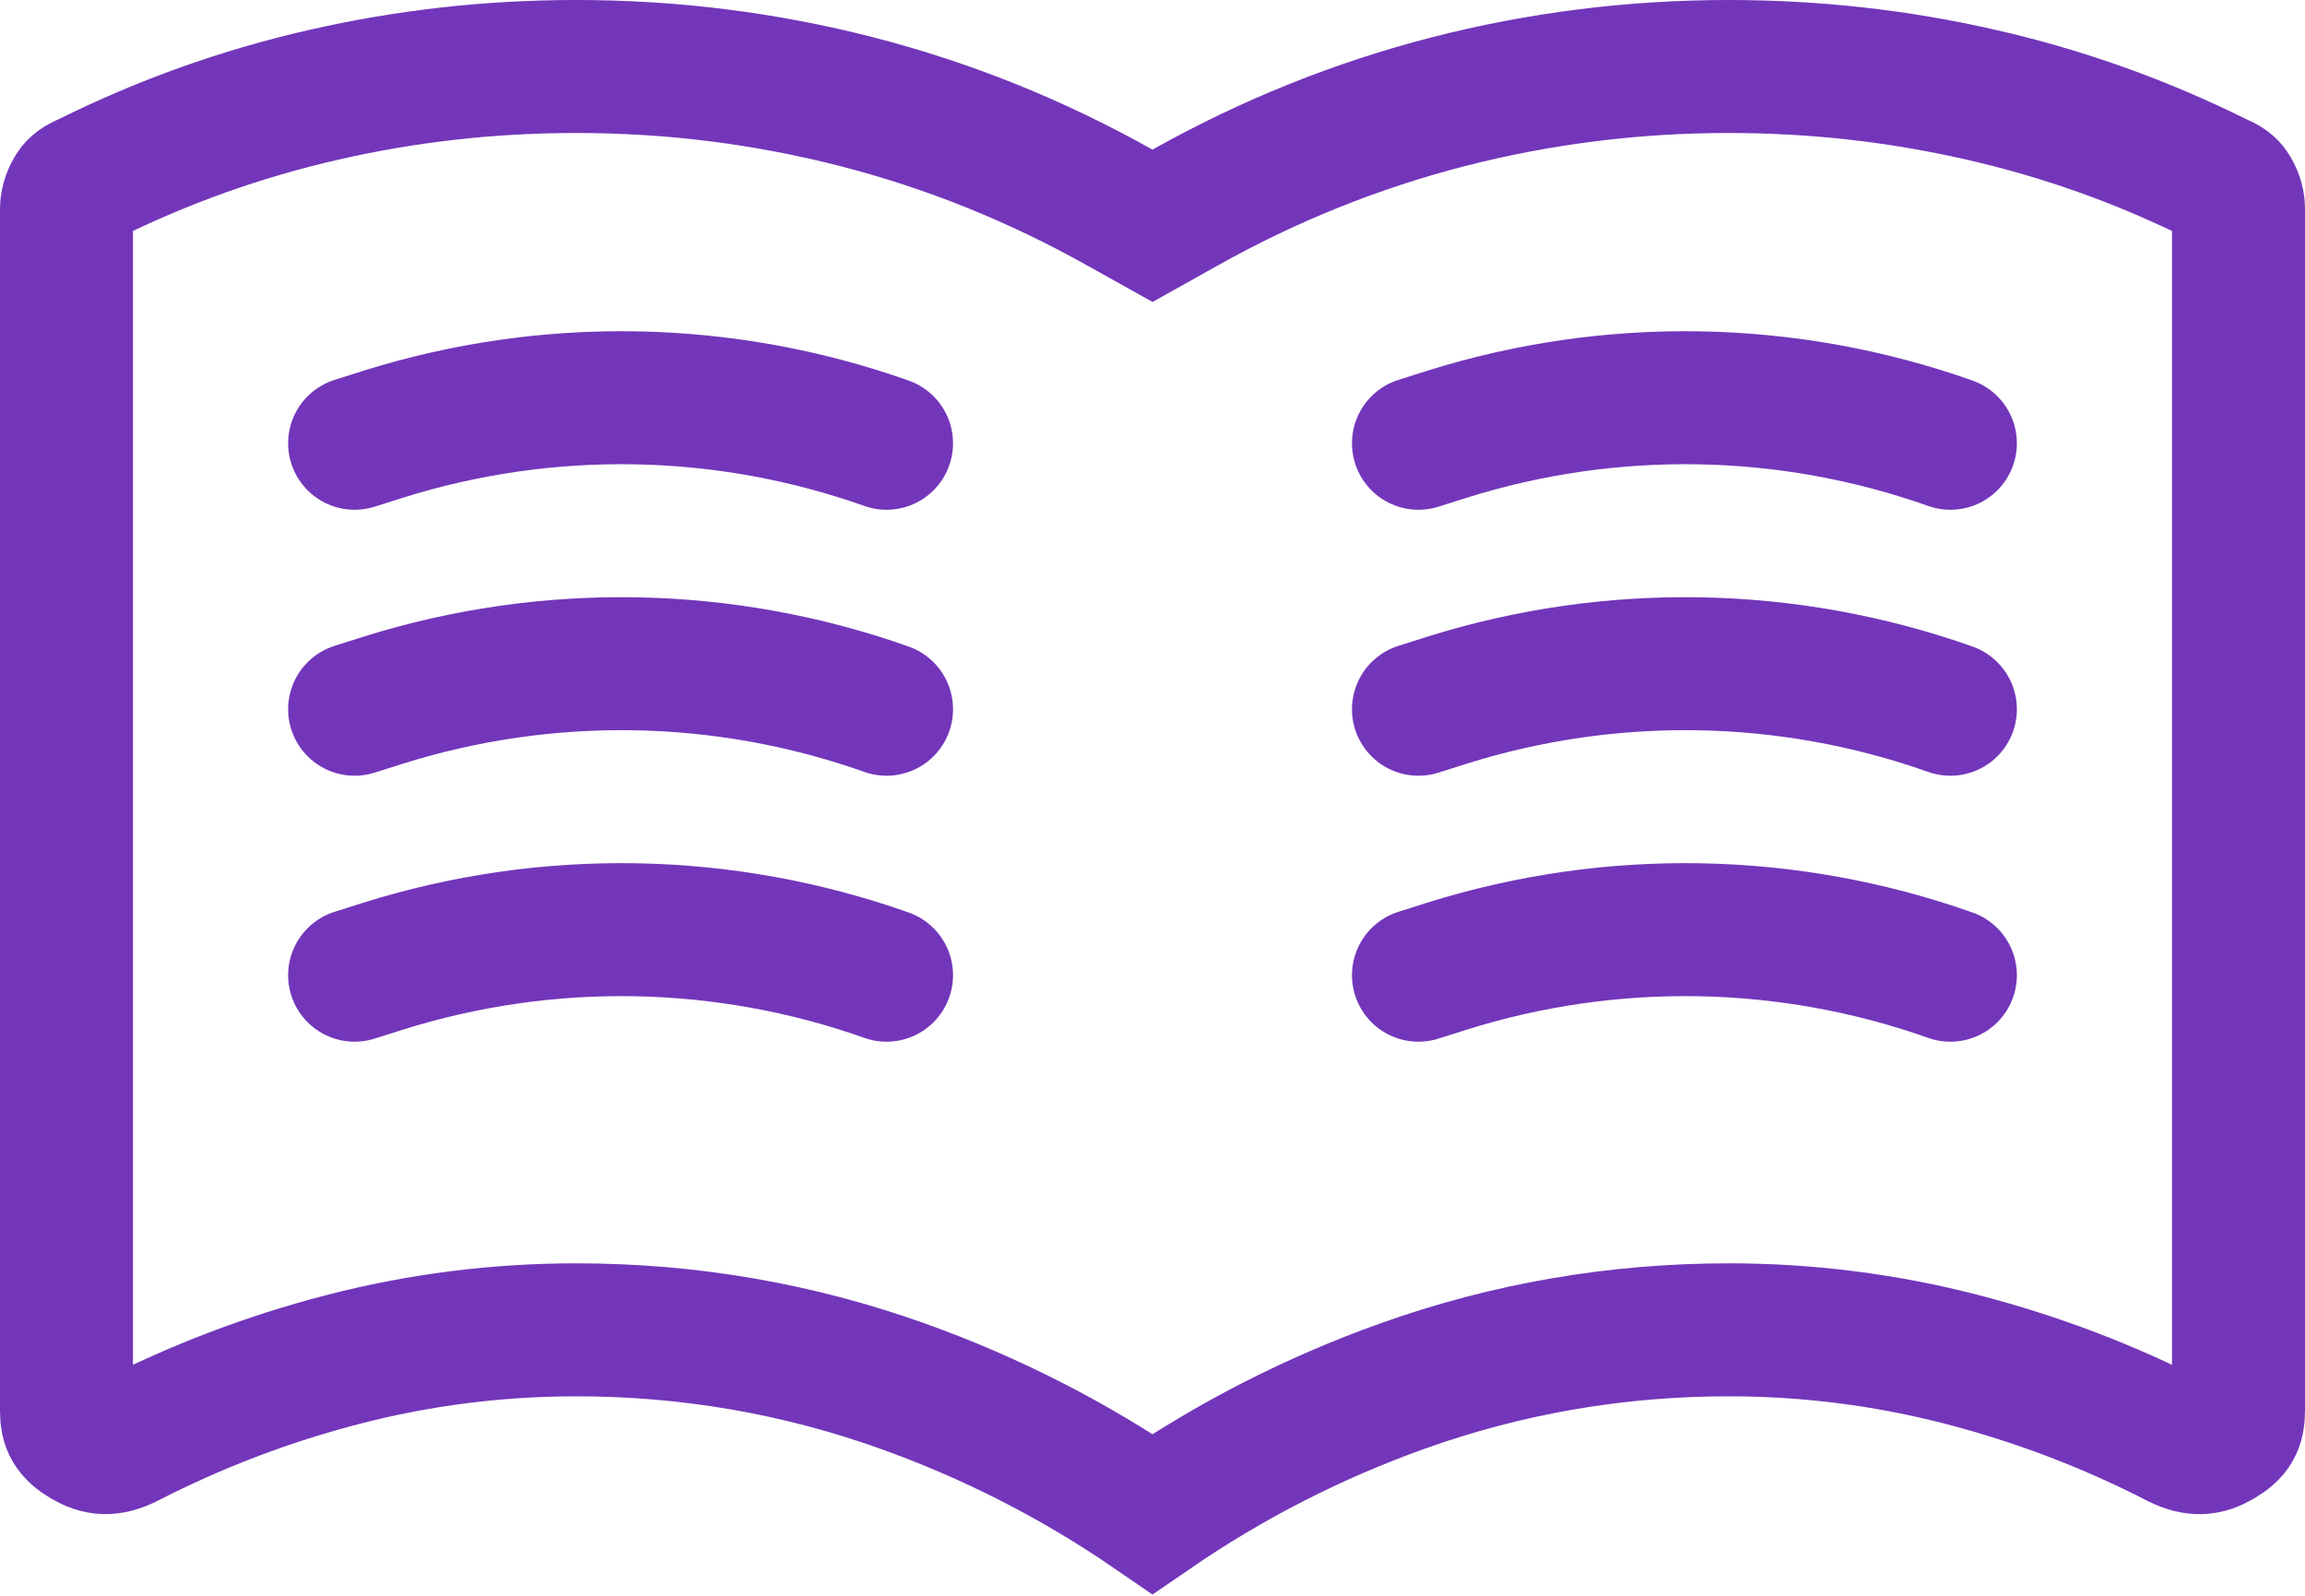 <svg width="26" height="18" viewBox="0 0 26 18" fill="none" xmlns="http://www.w3.org/2000/svg">
<path d="M16 5L16.319 4.899C18.174 4.316 20.168 4.351 22 5V5" stroke="#7336BA" stroke-width="1.5" stroke-linecap="round"/>
<path d="M4 5L4.319 4.899C6.174 4.316 8.168 4.351 10 5V5" stroke="#7336BA" stroke-width="1.5" stroke-linecap="round"/>
<path d="M16 8L16.319 7.899C18.174 7.316 20.168 7.351 22 8V8" stroke="#7336BA" stroke-width="1.5" stroke-linecap="round"/>
<path d="M4 8L4.319 7.899C6.174 7.316 8.168 7.351 10 8V8" stroke="#7336BA" stroke-width="1.5" stroke-linecap="round"/>
<path d="M16 11L16.319 10.899C18.174 10.316 20.168 10.351 22 11V11" stroke="#7336BA" stroke-width="1.5" stroke-linecap="round"/>
<path d="M4 11L4.319 10.899C6.174 10.316 8.168 10.351 10 11V11" stroke="#7336BA" stroke-width="1.5" stroke-linecap="round"/>
<path d="M25.25 2.36V2.362V15.919C25.25 16.074 25.208 16.161 25.045 16.256C24.891 16.346 24.762 16.359 24.565 16.262C23.788 15.862 22.975 15.553 22.126 15.333C21.267 15.111 20.391 15 19.5 15C18.233 15 17.005 15.211 15.821 15.634C14.819 15.992 13.878 16.473 13 17.076C12.122 16.473 11.181 15.992 10.179 15.634C8.995 15.211 7.767 15 6.5 15C5.61 15 4.734 15.111 3.874 15.333C3.024 15.553 2.211 15.863 1.434 16.262C1.239 16.358 1.11 16.346 0.956 16.256C0.793 16.16 0.75 16.073 0.75 15.918V2.362C0.75 2.295 0.766 2.227 0.812 2.148C0.833 2.111 0.867 2.074 0.949 2.038L0.966 2.03L0.984 2.022C1.837 1.598 2.726 1.28 3.653 1.069C4.583 0.856 5.531 0.75 6.5 0.75C7.58 0.75 8.635 0.883 9.667 1.148C10.697 1.413 11.685 1.81 12.633 2.342L13 2.547L13.366 2.342C14.316 1.81 15.304 1.413 16.334 1.148C17.366 0.883 18.421 0.75 19.5 0.75C20.469 0.75 21.417 0.856 22.347 1.069C23.274 1.28 24.163 1.598 25.016 2.022L25.034 2.03L25.052 2.038C25.135 2.074 25.168 2.112 25.189 2.148C25.235 2.227 25.25 2.293 25.25 2.36Z" stroke="#7336BA" stroke-width="1.5"/>
</svg>
